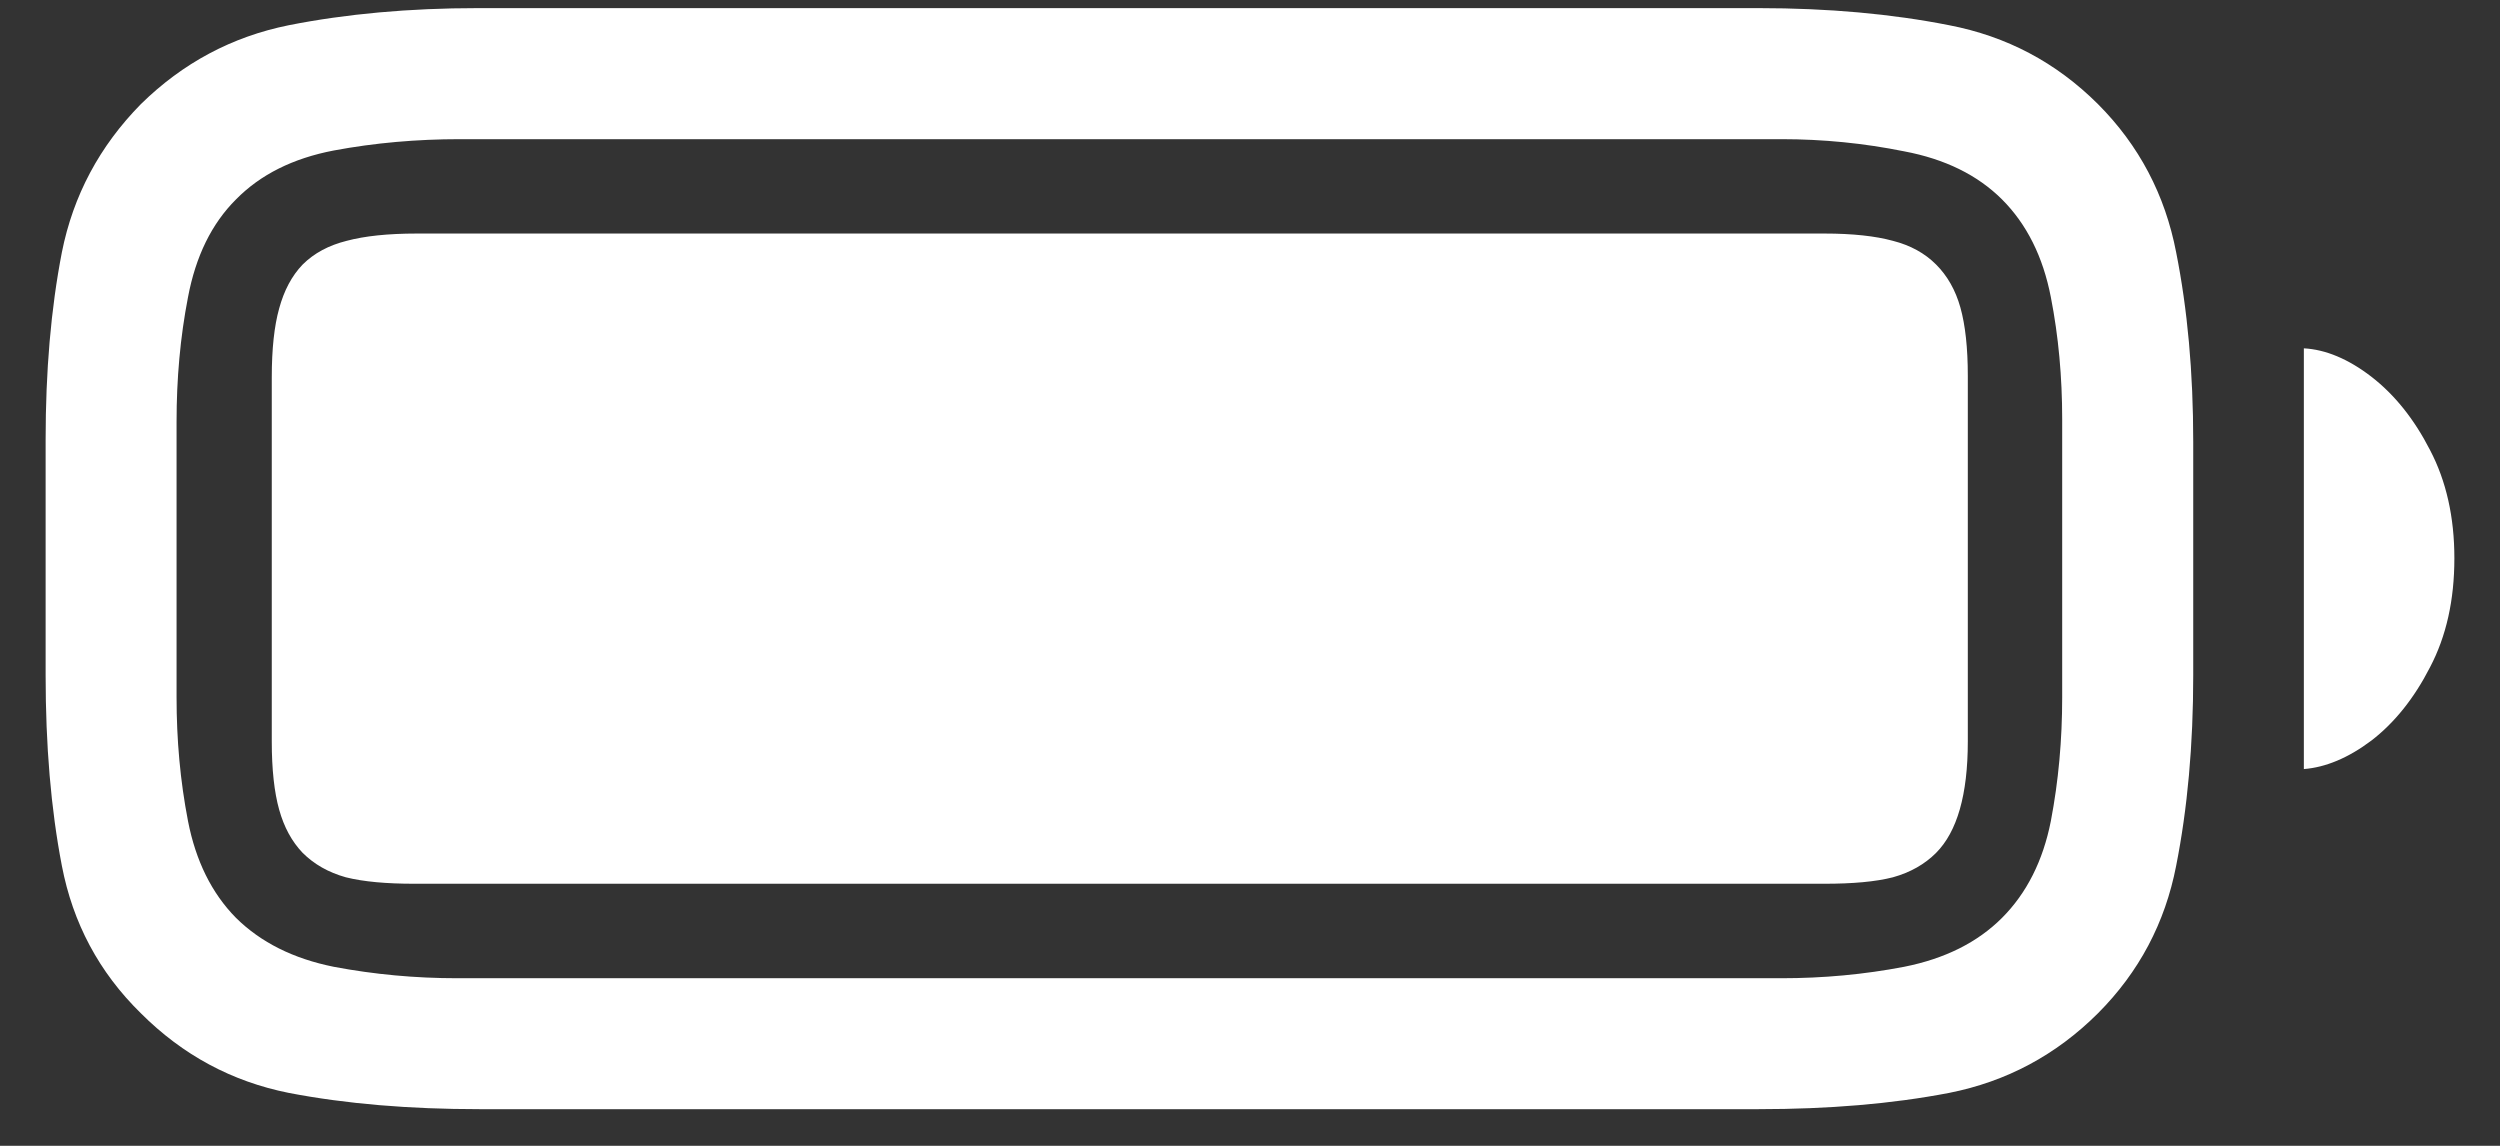 <?xml version="1.0" encoding="UTF-8"?>
<svg xmlns="http://www.w3.org/2000/svg" xmlns:xlink="http://www.w3.org/1999/xlink" width="24" height="11" viewBox="0 0 24 11" version="1.1">
<rect x="0" y="0" width="24" height="11" fill="#333333" stroke="none"/>
<g id="surface1">
<path style=" stroke:none;fill-rule:nonzero;fill:rgb(100%,100%,100%);fill-opacity:1;" d="M 4.602 10.648 L 16.883 10.648 C 17.551 10.648 18.16 10.598 18.711 10.492 C 19.262 10.383 19.738 10.129 20.141 9.727 C 20.535 9.332 20.785 8.859 20.891 8.312 C 21 7.762 21.055 7.152 21.055 6.484 L 21.055 4.242 C 21.055 3.574 21 2.969 20.891 2.422 C 20.785 1.871 20.535 1.395 20.141 1 C 19.738 0.598 19.262 0.348 18.711 0.242 C 18.16 0.133 17.551 0.078 16.883 0.078 L 4.586 0.078 C 3.93 0.078 3.324 0.133 2.773 0.242 C 2.227 0.352 1.754 0.605 1.352 1 C 0.957 1.402 0.703 1.875 0.594 2.422 C 0.488 2.969 0.438 3.566 0.438 4.219 L 0.438 6.484 C 0.438 7.152 0.488 7.762 0.594 8.312 C 0.699 8.859 0.949 9.332 1.352 9.727 C 1.754 10.129 2.227 10.383 2.773 10.492 C 3.324 10.598 3.934 10.648 4.602 10.648 Z M 4.391 9.391 C 3.988 9.391 3.594 9.355 3.203 9.281 C 2.816 9.203 2.504 9.047 2.266 8.812 C 2.031 8.574 1.879 8.262 1.805 7.883 C 1.73 7.496 1.695 7.102 1.695 6.695 L 1.695 4.047 C 1.695 3.637 1.73 3.238 1.805 2.852 C 1.879 2.461 2.031 2.148 2.266 1.914 C 2.5 1.676 2.812 1.52 3.203 1.445 C 3.598 1.371 4.004 1.336 4.414 1.336 L 17.102 1.336 C 17.504 1.336 17.895 1.375 18.281 1.453 C 18.672 1.527 18.984 1.68 19.219 1.914 C 19.457 2.152 19.613 2.465 19.688 2.852 C 19.762 3.23 19.797 3.621 19.797 4.023 L 19.797 6.695 C 19.797 7.102 19.762 7.496 19.688 7.883 C 19.613 8.262 19.457 8.574 19.219 8.812 C 18.984 9.047 18.672 9.203 18.281 9.281 C 17.895 9.355 17.504 9.391 17.102 9.391 Z M 22.117 7.383 C 22.324 7.367 22.543 7.277 22.766 7.109 C 22.988 6.938 23.176 6.703 23.328 6.406 C 23.484 6.109 23.562 5.762 23.562 5.359 C 23.562 4.965 23.484 4.617 23.328 4.32 C 23.176 4.023 22.988 3.789 22.766 3.617 C 22.543 3.445 22.324 3.355 22.117 3.344 Z M 3.977 8.484 L 17.516 8.484 C 17.785 8.484 18.004 8.465 18.172 8.422 C 18.34 8.375 18.477 8.297 18.586 8.188 C 18.789 7.984 18.891 7.629 18.891 7.117 L 18.891 3.609 C 18.891 3.34 18.867 3.121 18.82 2.953 C 18.773 2.785 18.695 2.648 18.586 2.539 C 18.477 2.43 18.34 2.355 18.172 2.312 C 18.004 2.266 17.785 2.242 17.516 2.242 L 4 2.242 C 3.723 2.242 3.5 2.266 3.328 2.312 C 3.156 2.355 3.016 2.43 2.906 2.539 C 2.801 2.648 2.727 2.789 2.68 2.961 C 2.633 3.129 2.609 3.348 2.609 3.625 L 2.609 7.117 C 2.609 7.387 2.633 7.605 2.68 7.773 C 2.727 7.941 2.801 8.078 2.906 8.188 C 3.016 8.297 3.152 8.375 3.32 8.422 C 3.492 8.465 3.711 8.484 3.977 8.484 Z M 3.977 8.484 "/>
</g>
</svg>
